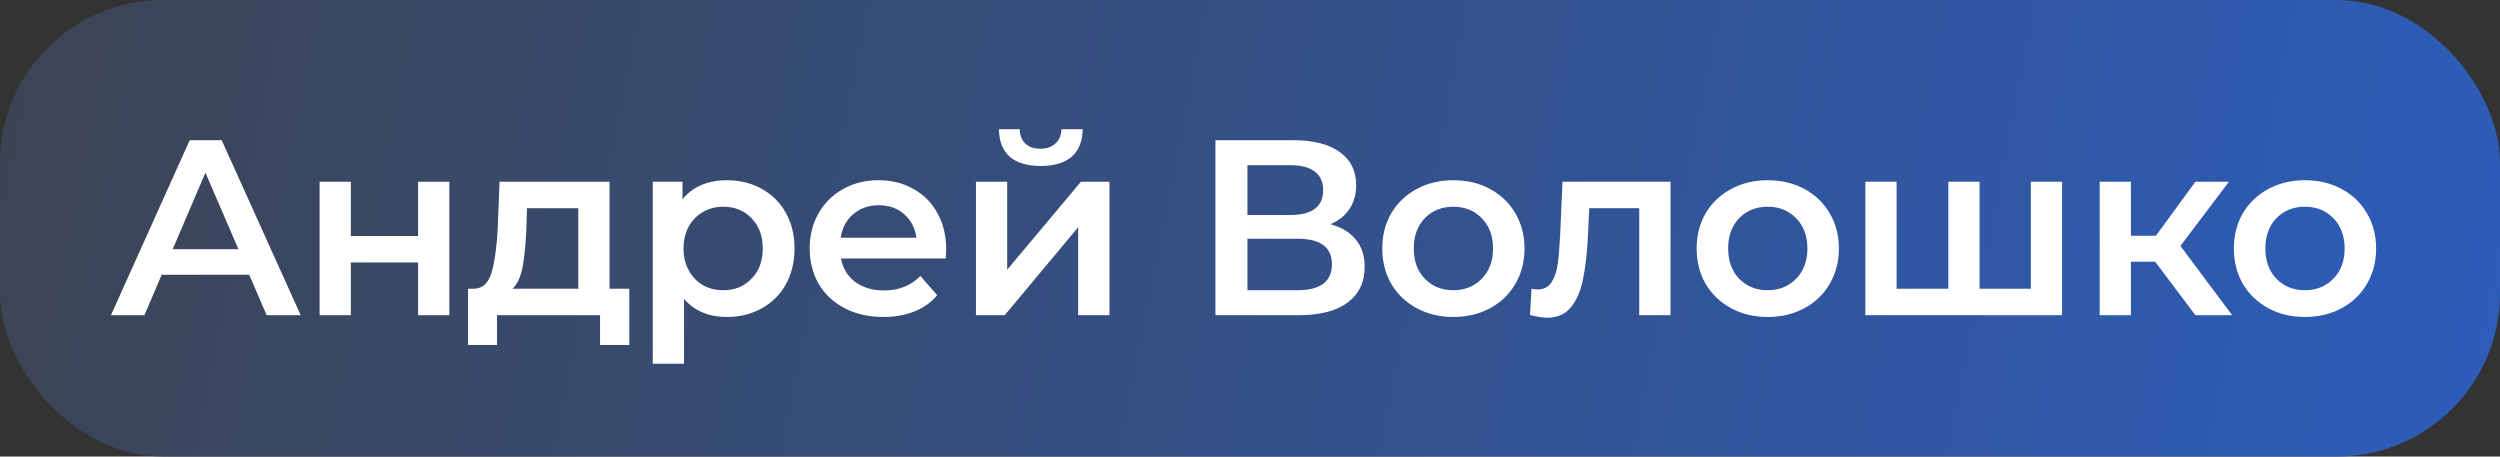 <svg width="230" height="42" viewBox="0 0 230 42" fill="none" xmlns="http://www.w3.org/2000/svg">
<rect x="0" y="0" width="230" height="42" fill="#333333" stroke="none"/>
<rect width="230" height="42" rx="15" fill="url(#paint0_linear_12_357)"/>
<path d="M22.926 25.274H14.876L13.289 29H10.207L17.452 12.9H20.396L27.664 29H24.536L22.926 25.274ZM21.937 22.928L18.901 15.89L15.888 22.928H21.937ZM29.403 16.718H32.278V21.709H38.465V16.718H41.34V29H38.465V24.147H32.278V29H29.403V16.718ZM57.895 26.562V31.737H55.204V29H45.728V31.737H43.06V26.562H43.635C44.417 26.531 44.946 26.033 45.222 25.067C45.513 24.086 45.705 22.706 45.797 20.927L45.958 16.718H56.078V26.562H57.895ZM48.419 21.134C48.358 22.545 48.243 23.695 48.074 24.584C47.905 25.473 47.599 26.133 47.154 26.562H53.203V19.156H48.488L48.419 21.134ZM66.863 16.58C68.059 16.58 69.124 16.841 70.06 17.362C71.01 17.883 71.754 18.619 72.291 19.57C72.827 20.521 73.096 21.617 73.096 22.859C73.096 24.101 72.827 25.205 72.291 26.171C71.754 27.122 71.01 27.858 70.06 28.379C69.124 28.9 68.059 29.161 66.863 29.161C65.207 29.161 63.896 28.609 62.93 27.505V33.462H60.055V16.718H62.792V18.328C63.267 17.745 63.85 17.308 64.54 17.017C65.245 16.726 66.019 16.58 66.863 16.58ZM66.541 26.7C67.599 26.7 68.465 26.347 69.14 25.642C69.83 24.937 70.175 24.009 70.175 22.859C70.175 21.709 69.83 20.781 69.14 20.076C68.465 19.371 67.599 19.018 66.541 19.018C65.851 19.018 65.23 19.179 64.678 19.501C64.126 19.808 63.689 20.252 63.367 20.835C63.045 21.418 62.884 22.092 62.884 22.859C62.884 23.626 63.045 24.3 63.367 24.883C63.689 25.466 64.126 25.918 64.678 26.24C65.23 26.547 65.851 26.7 66.541 26.7ZM87.049 22.928C87.049 23.127 87.034 23.411 87.003 23.779H77.366C77.535 24.684 77.972 25.404 78.677 25.941C79.398 26.462 80.287 26.723 81.345 26.723C82.694 26.723 83.806 26.278 84.68 25.389L86.221 27.16C85.669 27.819 84.971 28.318 84.128 28.655C83.285 28.992 82.334 29.161 81.276 29.161C79.927 29.161 78.738 28.893 77.711 28.356C76.684 27.819 75.886 27.076 75.319 26.125C74.767 25.159 74.491 24.07 74.491 22.859C74.491 21.663 74.759 20.59 75.296 19.639C75.848 18.673 76.607 17.922 77.573 17.385C78.539 16.848 79.628 16.58 80.839 16.58C82.035 16.58 83.101 16.848 84.036 17.385C84.987 17.906 85.723 18.65 86.244 19.616C86.781 20.567 87.049 21.671 87.049 22.928ZM80.839 18.88C79.919 18.88 79.137 19.156 78.493 19.708C77.864 20.245 77.481 20.965 77.343 21.87H84.312C84.189 20.981 83.814 20.26 83.185 19.708C82.556 19.156 81.774 18.88 80.839 18.88ZM89.786 16.718H92.661V24.814L99.446 16.718H102.068V29H99.193V20.904L92.431 29H89.786V16.718ZM95.743 15.269C94.501 15.269 93.55 14.985 92.891 14.418C92.247 13.835 91.917 12.992 91.902 11.888H93.811C93.826 12.44 93.995 12.877 94.317 13.199C94.654 13.521 95.122 13.682 95.72 13.682C96.302 13.682 96.762 13.521 97.1 13.199C97.452 12.877 97.636 12.44 97.652 11.888H99.607C99.591 12.992 99.254 13.835 98.595 14.418C97.935 14.985 96.985 15.269 95.743 15.269ZM122.4 20.628C123.428 20.904 124.21 21.379 124.746 22.054C125.283 22.713 125.551 23.541 125.551 24.538C125.551 25.949 125.03 27.045 123.987 27.827C122.945 28.609 121.434 29 119.456 29H111.82V12.9H119.019C120.829 12.9 122.239 13.26 123.251 13.981C124.263 14.702 124.769 15.721 124.769 17.04C124.769 17.883 124.562 18.612 124.148 19.225C123.75 19.838 123.167 20.306 122.4 20.628ZM114.764 19.777H118.766C119.732 19.777 120.468 19.585 120.974 19.202C121.48 18.819 121.733 18.251 121.733 17.5C121.733 16.749 121.48 16.181 120.974 15.798C120.468 15.399 119.732 15.2 118.766 15.2H114.764V19.777ZM119.364 26.7C121.48 26.7 122.538 25.903 122.538 24.308C122.538 22.744 121.48 21.962 119.364 21.962H114.764V26.7H119.364ZM133.702 29.161C132.46 29.161 131.34 28.893 130.344 28.356C129.347 27.819 128.565 27.076 127.998 26.125C127.446 25.159 127.17 24.07 127.17 22.859C127.17 21.648 127.446 20.567 127.998 19.616C128.565 18.665 129.347 17.922 130.344 17.385C131.34 16.848 132.46 16.58 133.702 16.58C134.959 16.58 136.086 16.848 137.083 17.385C138.079 17.922 138.854 18.665 139.406 19.616C139.973 20.567 140.257 21.648 140.257 22.859C140.257 24.07 139.973 25.159 139.406 26.125C138.854 27.076 138.079 27.819 137.083 28.356C136.086 28.893 134.959 29.161 133.702 29.161ZM133.702 26.7C134.76 26.7 135.634 26.347 136.324 25.642C137.014 24.937 137.359 24.009 137.359 22.859C137.359 21.709 137.014 20.781 136.324 20.076C135.634 19.371 134.76 19.018 133.702 19.018C132.644 19.018 131.77 19.371 131.08 20.076C130.405 20.781 130.068 21.709 130.068 22.859C130.068 24.009 130.405 24.937 131.08 25.642C131.77 26.347 132.644 26.7 133.702 26.7ZM153.686 16.718V29H150.811V19.156H146.211L146.096 21.594C146.019 23.219 145.866 24.584 145.636 25.688C145.421 26.777 145.046 27.643 144.509 28.287C143.988 28.916 143.267 29.23 142.347 29.23C141.918 29.23 141.389 29.146 140.76 28.977L140.898 26.562C141.113 26.608 141.297 26.631 141.45 26.631C142.033 26.631 142.47 26.401 142.761 25.941C143.052 25.466 143.236 24.906 143.313 24.262C143.405 23.603 143.482 22.667 143.543 21.456L143.75 16.718H153.686ZM162.624 29.161C161.382 29.161 160.263 28.893 159.266 28.356C158.269 27.819 157.487 27.076 156.92 26.125C156.368 25.159 156.092 24.07 156.092 22.859C156.092 21.648 156.368 20.567 156.92 19.616C157.487 18.665 158.269 17.922 159.266 17.385C160.263 16.848 161.382 16.58 162.624 16.58C163.881 16.58 165.008 16.848 166.005 17.385C167.002 17.922 167.776 18.665 168.328 19.616C168.895 20.567 169.179 21.648 169.179 22.859C169.179 24.07 168.895 25.159 168.328 26.125C167.776 27.076 167.002 27.819 166.005 28.356C165.008 28.893 163.881 29.161 162.624 29.161ZM162.624 26.7C163.682 26.7 164.556 26.347 165.246 25.642C165.936 24.937 166.281 24.009 166.281 22.859C166.281 21.709 165.936 20.781 165.246 20.076C164.556 19.371 163.682 19.018 162.624 19.018C161.566 19.018 160.692 19.371 160.002 20.076C159.327 20.781 158.99 21.709 158.99 22.859C158.99 24.009 159.327 24.937 160.002 25.642C160.692 26.347 161.566 26.7 162.624 26.7ZM189.712 16.718V29H171.611V16.718H174.486V26.562H179.247V16.718H182.122V26.562H186.837V16.718H189.712ZM198.276 24.078H196.045V29H193.17V16.718H196.045V21.686H198.345L201.979 16.718H205.061L200.599 22.629L205.36 29H201.979L198.276 24.078ZM212.049 29.161C210.807 29.161 209.688 28.893 208.691 28.356C207.695 27.819 206.913 27.076 206.345 26.125C205.793 25.159 205.517 24.07 205.517 22.859C205.517 21.648 205.793 20.567 206.345 19.616C206.913 18.665 207.695 17.922 208.691 17.385C209.688 16.848 210.807 16.58 212.049 16.58C213.307 16.58 214.434 16.848 215.43 17.385C216.427 17.922 217.201 18.665 217.753 19.616C218.321 20.567 218.604 21.648 218.604 22.859C218.604 24.07 218.321 25.159 217.753 26.125C217.201 27.076 216.427 27.819 215.43 28.356C214.434 28.893 213.307 29.161 212.049 29.161ZM212.049 26.7C213.107 26.7 213.981 26.347 214.671 25.642C215.361 24.937 215.706 24.009 215.706 22.859C215.706 21.709 215.361 20.781 214.671 20.076C213.981 19.371 213.107 19.018 212.049 19.018C210.991 19.018 210.117 19.371 209.427 20.076C208.753 20.781 208.415 21.709 208.415 22.859C208.415 24.009 208.753 24.937 209.427 25.642C210.117 26.347 210.991 26.7 212.049 26.7Z" fill="white"/>
<defs>
<linearGradient id="paint0_linear_12_357" x1="-43.882" y1="-8.5" x2="368.442" y2="72.349" gradientUnits="userSpaceOnUse">
<stop stop-color="#3F3F3F"/>
<stop offset="1" stop-color="#236CF9"/>
</linearGradient>
</defs>
</svg>

